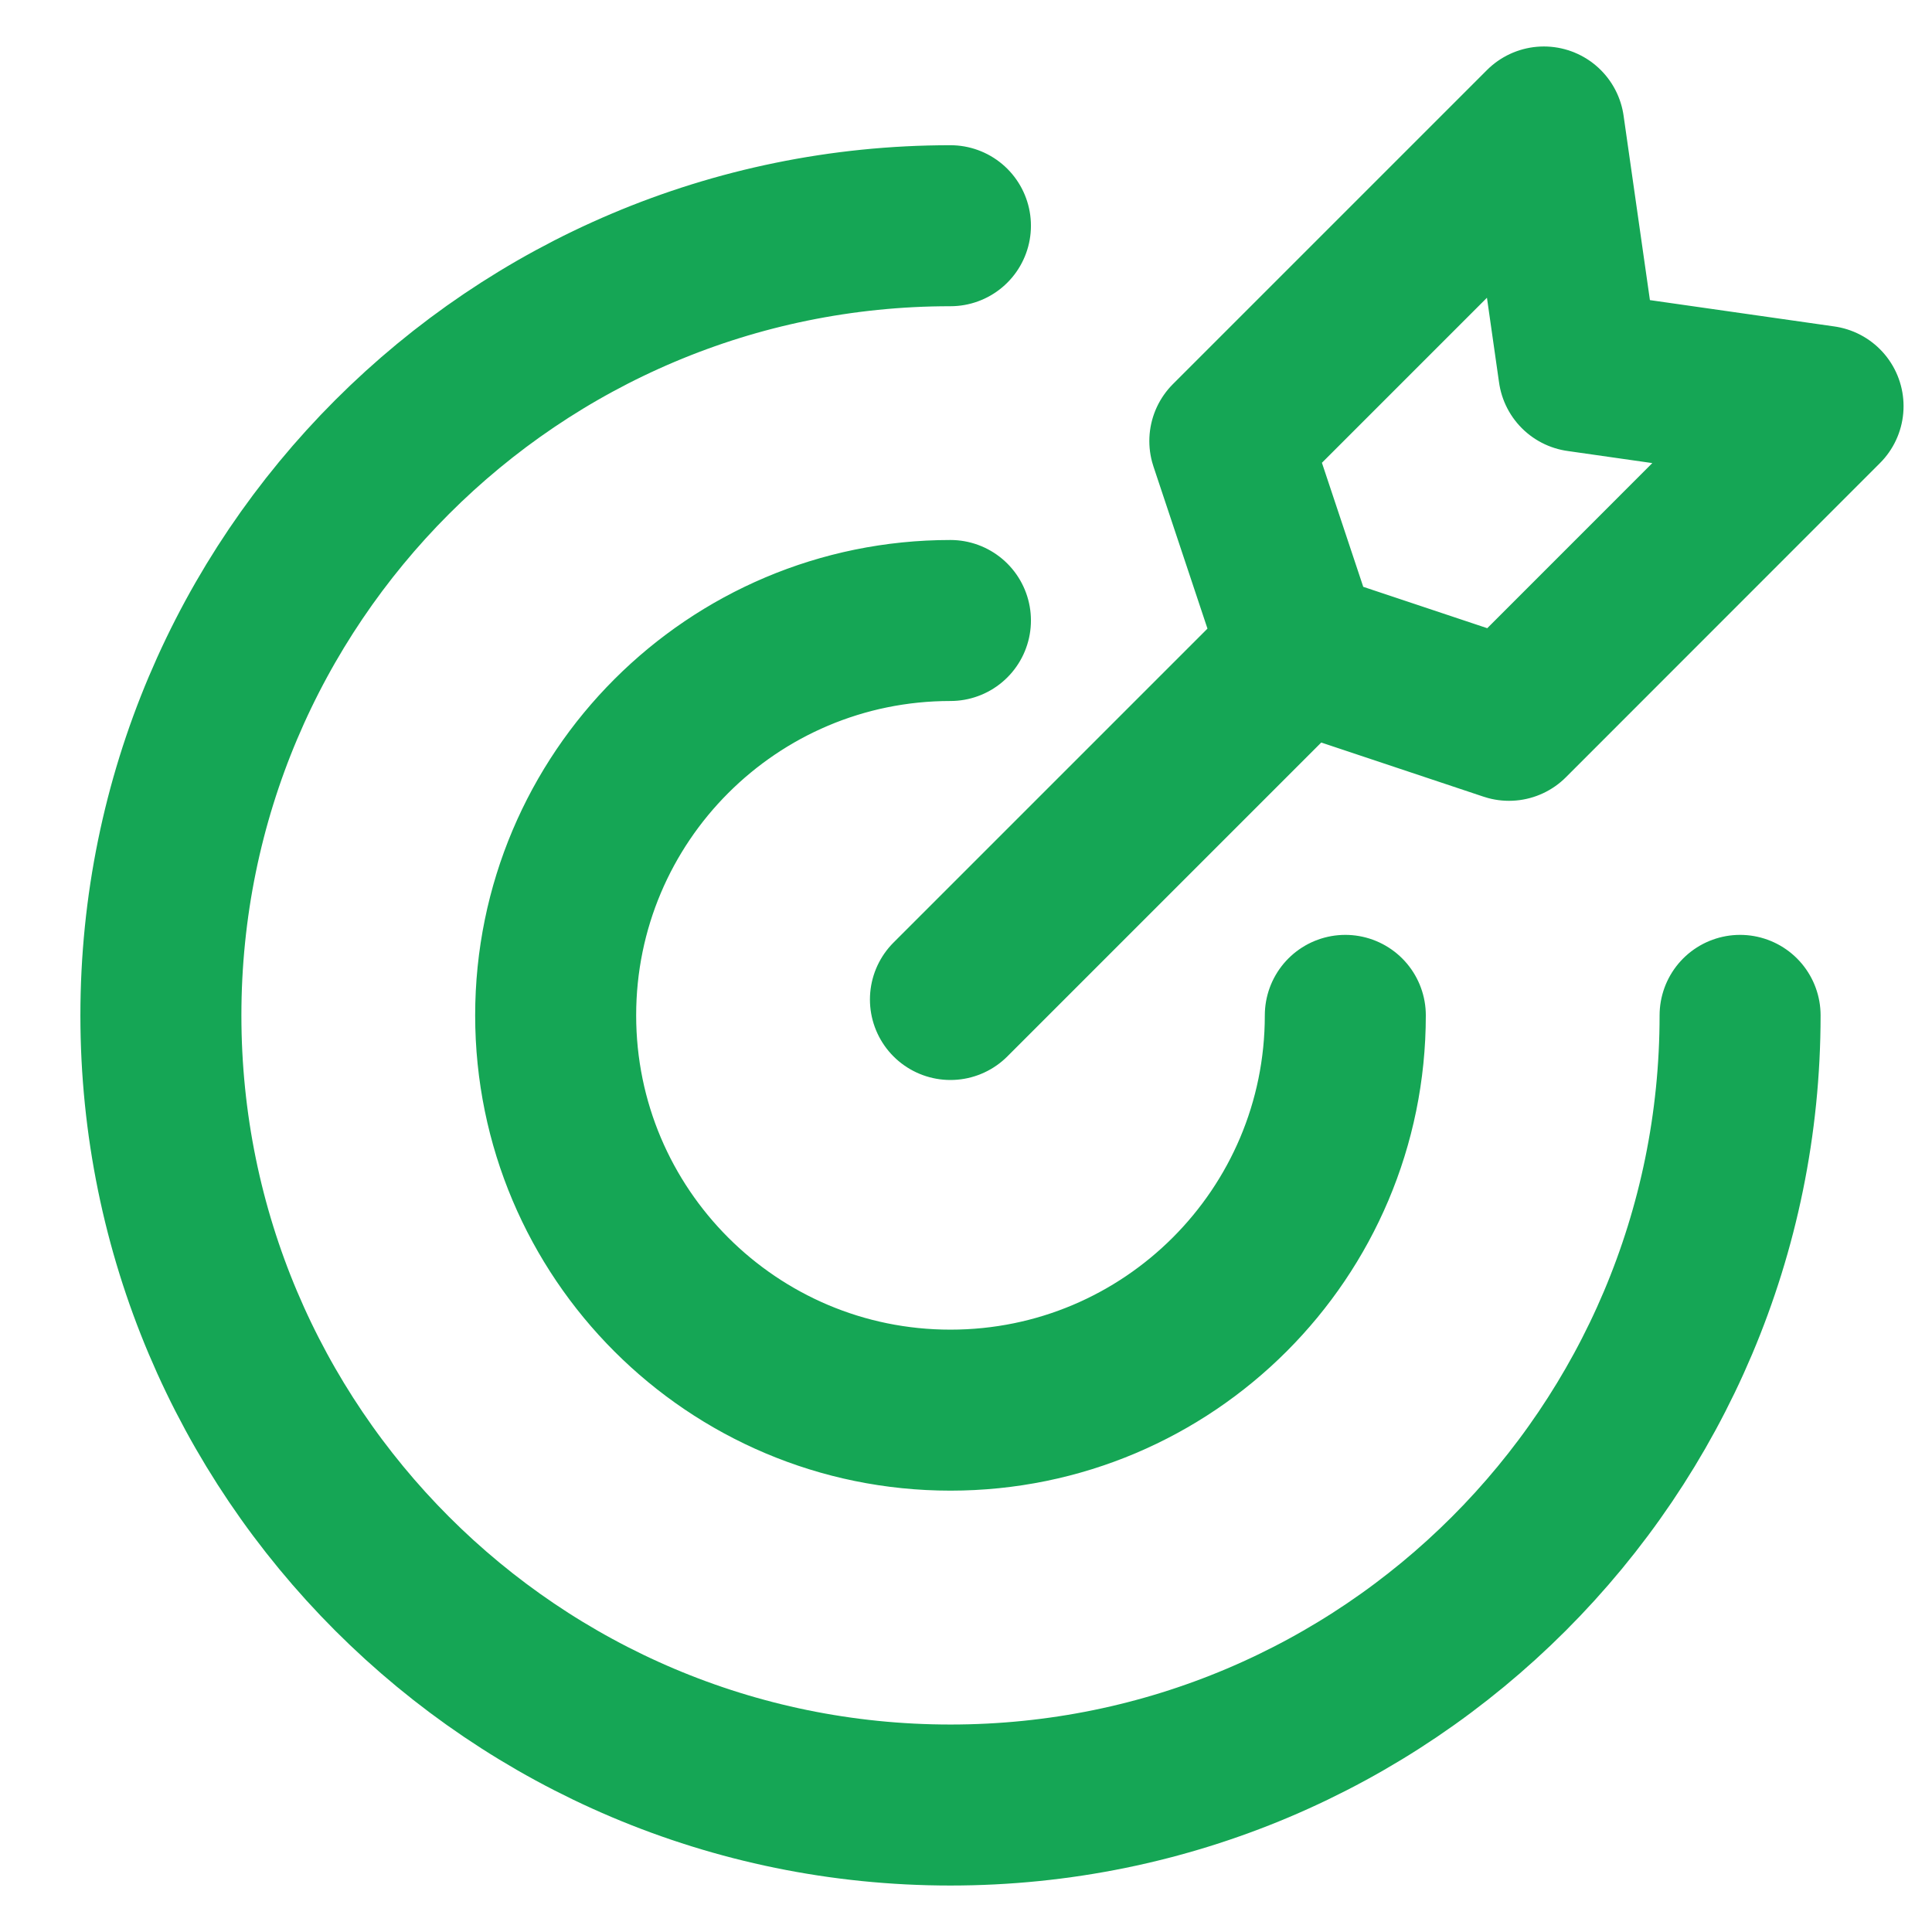 <svg width="18" height="18" viewBox="0 0 18 18" fill="none" xmlns="http://www.w3.org/2000/svg">
<path d="M16.212 9.46C16.212 13.523 12.919 16.817 8.855 16.817C4.792 16.817 1.499 13.523 1.499 9.46C1.499 5.397 4.792 2.103 8.855 2.103M12.534 9.46C12.534 11.491 10.887 13.138 8.855 13.138C6.824 13.138 5.177 11.491 5.177 9.46C5.177 7.428 6.824 5.781 8.855 5.781M12.107 6.06L8.855 9.312M16.985 3.784L14.059 6.711L12.108 6.06L11.458 4.109L14.384 1.183L14.709 3.459L16.985 3.784Z" stroke="#15A655" stroke-width="1.5" stroke-linecap="round" stroke-linejoin="round"/>
</svg>

